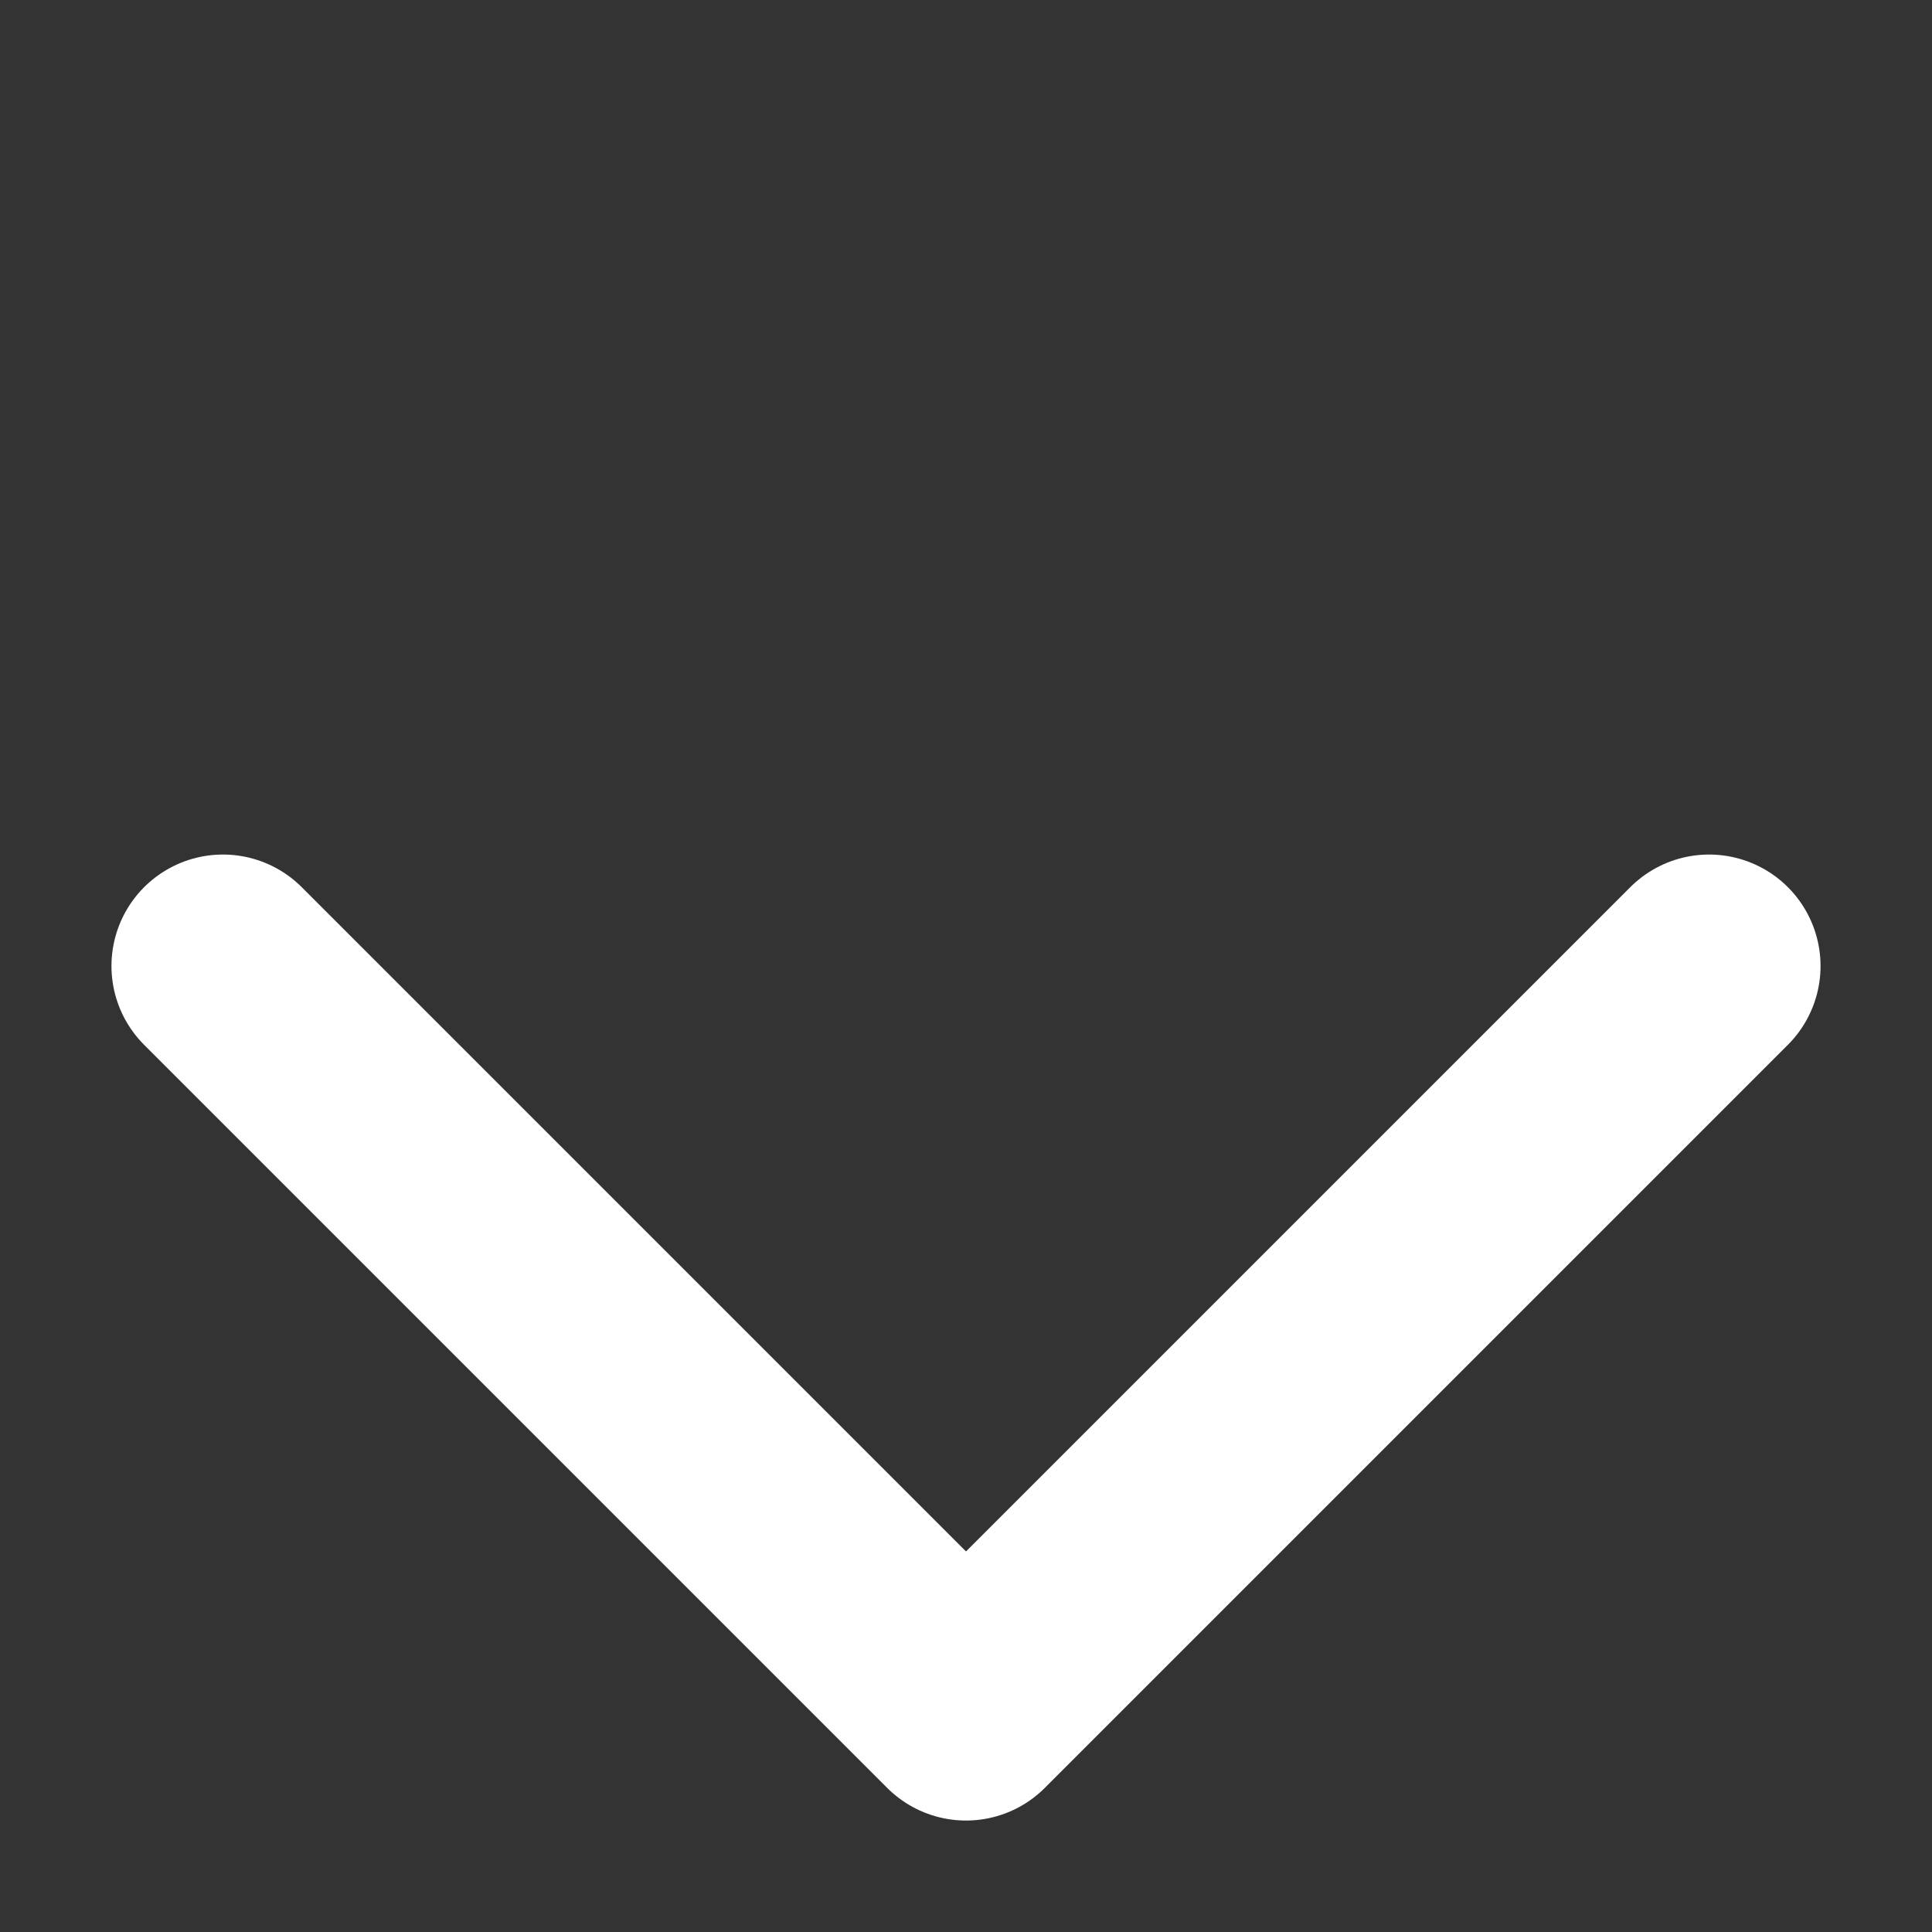 <svg width="26" height="26" viewBox="0 0 26 26" fill="none" xmlns="http://www.w3.org/2000/svg">
<rect x="0" y="0" width="26" height="26" fill="#333333" stroke="none"/>
<path d="M23 13L13 23L3 13" stroke="white" stroke-width="3" stroke-linecap="round" stroke-linejoin="round"/>
</svg>
